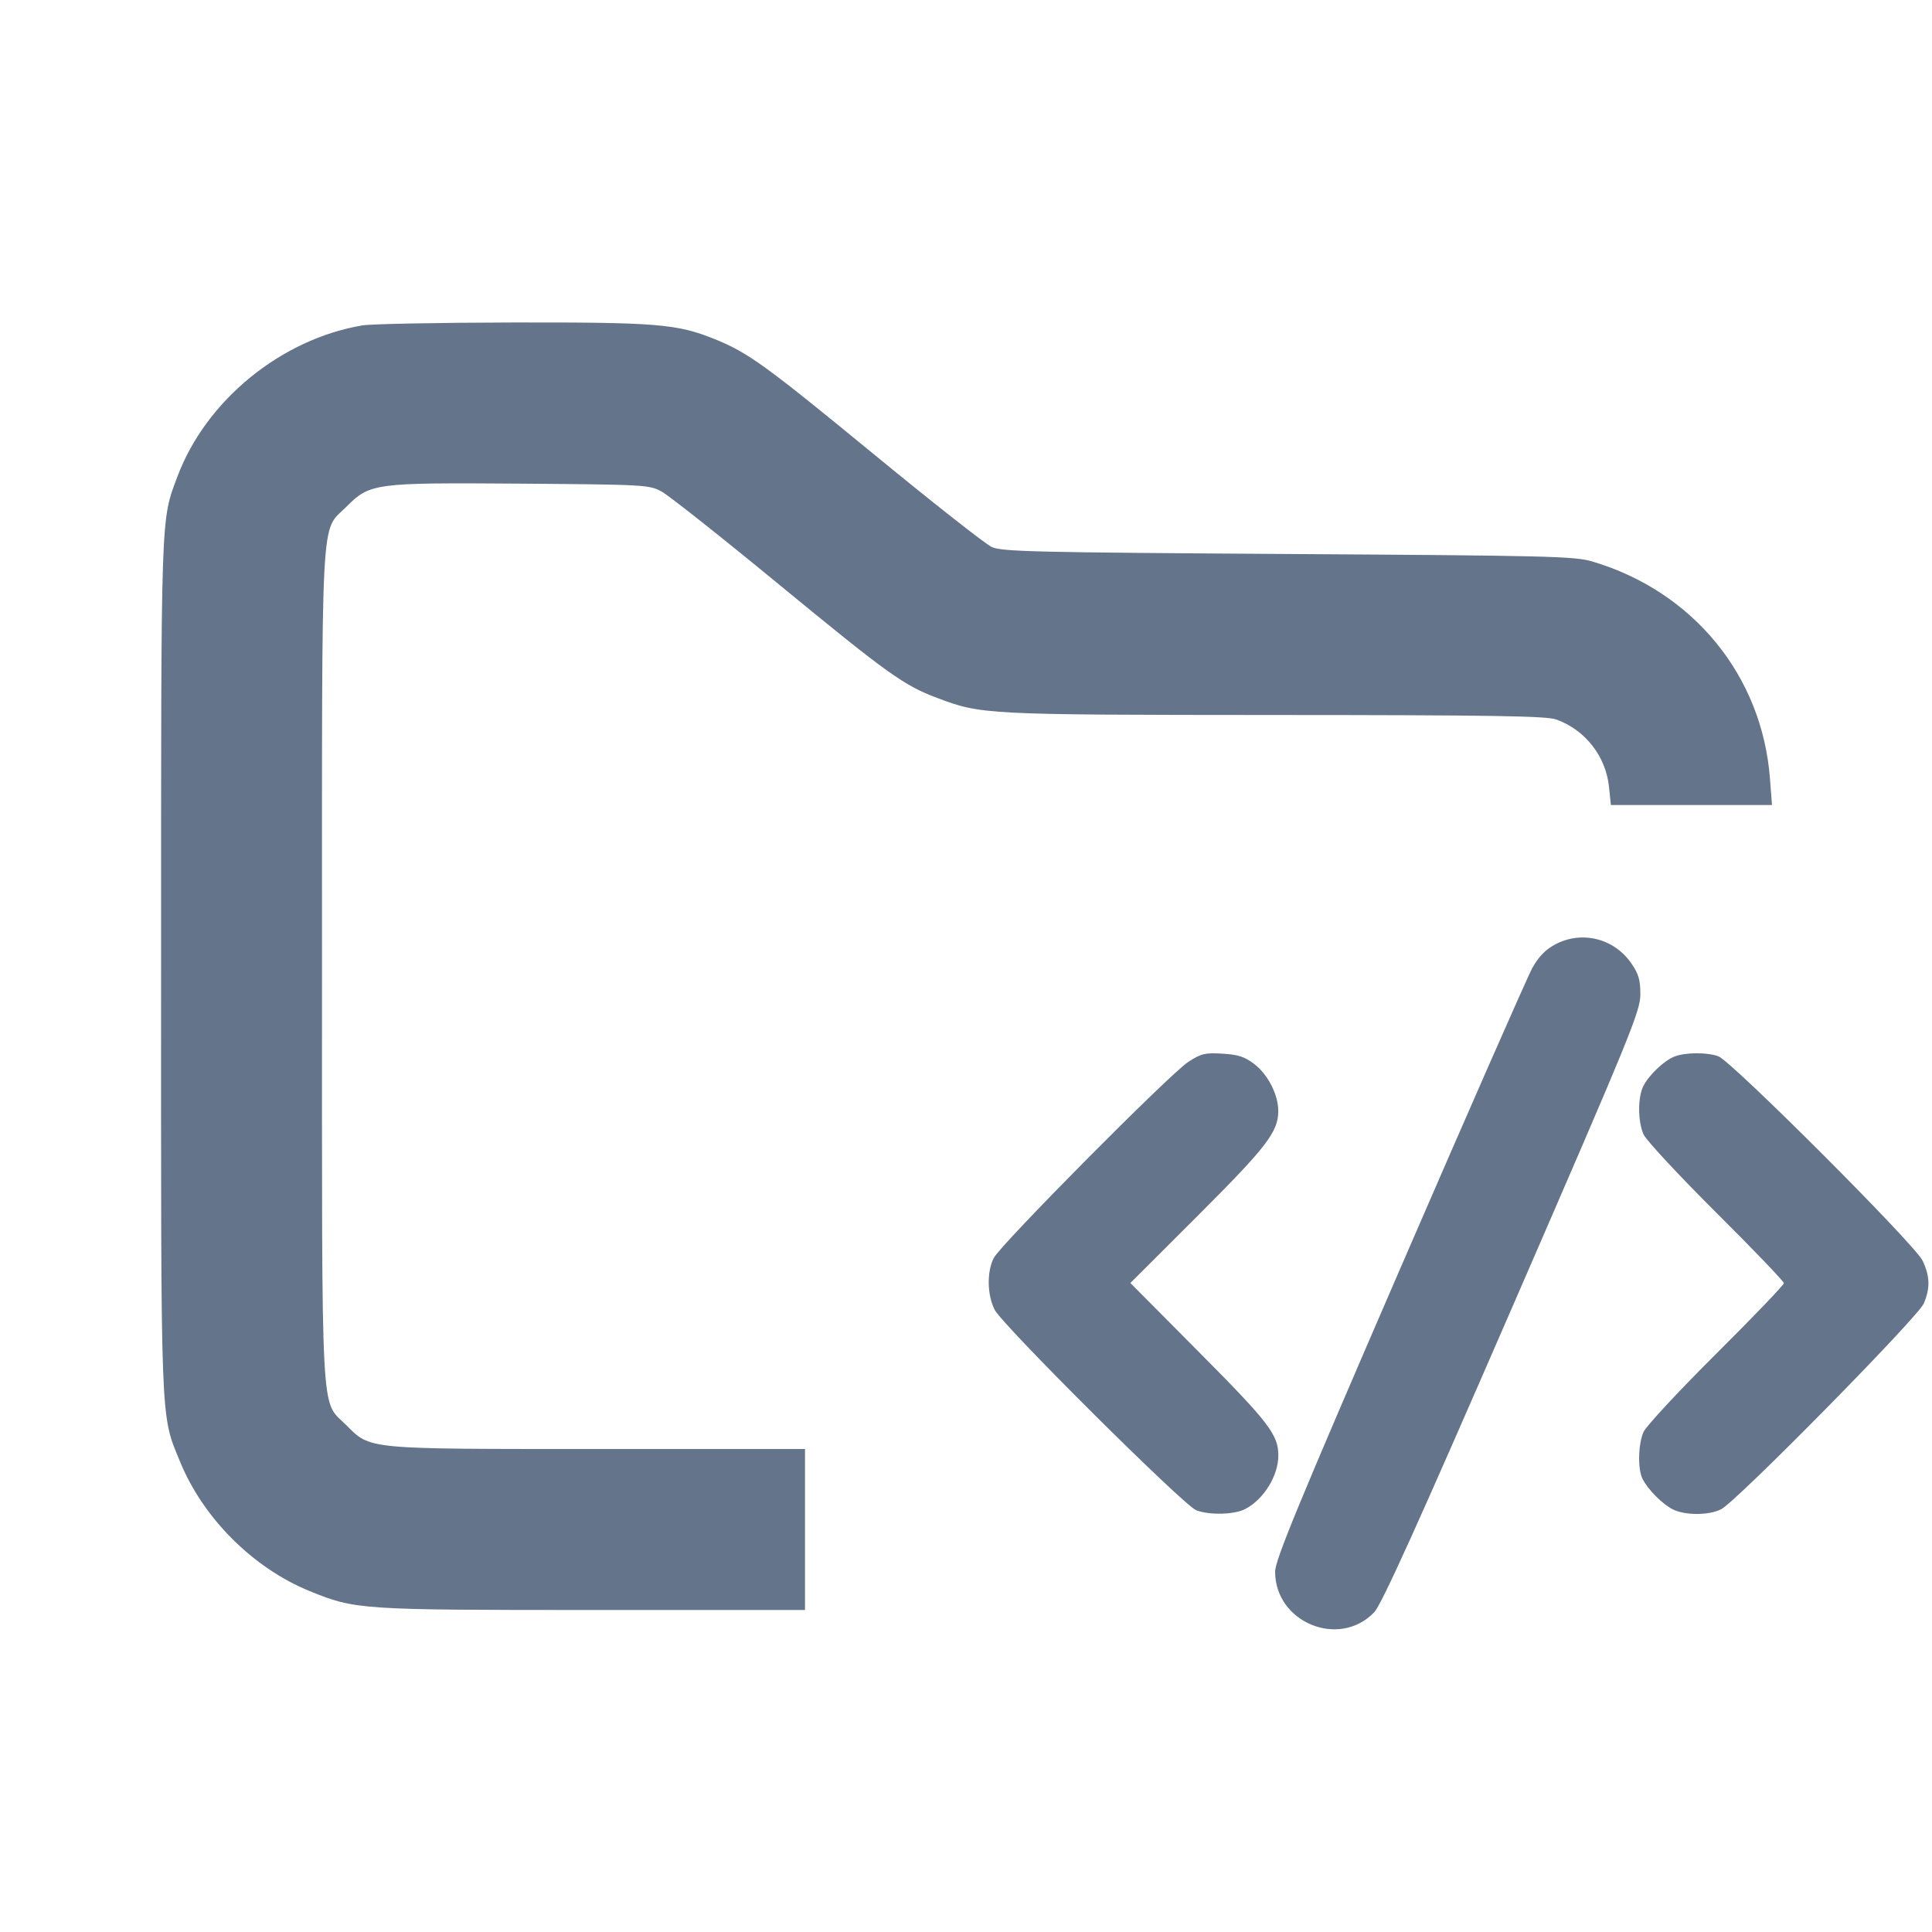 <svg width="24" height="24" viewBox="0 0 24 24" fill="none" xmlns="http://www.w3.org/2000/svg"><path d="M4.503 4.042 C 3.490 4.212,2.556 4.976,2.202 5.925 C 1.996 6.477,2.001 6.315,2.001 11.992 C 2.000 17.780,1.991 17.556,2.234 18.151 C 2.521 18.857,3.143 19.479,3.849 19.766 C 4.413 19.996,4.476 20.000,7.358 20.000 L 10.000 20.000 10.000 19.000 L 10.000 18.000 7.427 18.000 C 4.523 18.000,4.606 18.008,4.299 17.701 C 3.979 17.381,4.000 17.783,4.000 12.000 C 4.000 6.216,3.979 6.619,4.300 6.298 C 4.597 6.001,4.643 5.995,6.466 6.008 C 8.015 6.020,8.065 6.022,8.220 6.107 C 8.308 6.155,8.958 6.669,9.664 7.250 C 11.026 8.370,11.225 8.513,11.639 8.669 C 12.193 8.878,12.233 8.880,15.834 8.882 C 18.524 8.883,19.209 8.894,19.330 8.937 C 19.692 9.066,19.949 9.394,19.988 9.778 L 20.011 10.000 21.012 10.000 L 22.012 10.000 21.987 9.670 C 21.889 8.392,21.032 7.346,19.780 6.975 C 19.561 6.910,19.235 6.902,16.000 6.882 C 12.854 6.862,12.444 6.853,12.320 6.795 C 12.243 6.760,11.588 6.245,10.864 5.650 C 9.503 4.532,9.293 4.380,8.874 4.211 C 8.409 4.023,8.152 4.003,6.360 4.006 C 5.447 4.008,4.611 4.024,4.503 4.042 M19.321 11.731 C 19.200 11.795,19.115 11.882,19.037 12.021 C 18.976 12.130,18.232 13.824,17.383 15.784 C 16.127 18.685,15.840 19.381,15.840 19.524 C 15.840 20.155,16.635 20.482,17.070 20.029 C 17.162 19.933,17.603 18.960,18.785 16.240 C 20.253 12.863,20.376 12.563,20.377 12.355 C 20.377 12.172,20.356 12.099,20.264 11.966 C 20.050 11.656,19.650 11.557,19.321 11.731 M14.760 13.192 C 14.526 13.346,12.429 15.461,12.344 15.628 C 12.257 15.801,12.263 16.090,12.357 16.272 C 12.459 16.468,14.705 18.702,14.860 18.761 C 15.026 18.824,15.332 18.816,15.468 18.746 C 15.699 18.626,15.880 18.333,15.880 18.080 C 15.880 17.824,15.762 17.669,14.900 16.802 L 14.042 15.938 14.882 15.099 C 15.739 14.243,15.881 14.058,15.879 13.797 C 15.878 13.595,15.749 13.346,15.580 13.217 C 15.461 13.127,15.379 13.100,15.185 13.089 C 14.968 13.076,14.920 13.088,14.760 13.192 M20.800 13.125 C 20.672 13.176,20.489 13.349,20.416 13.488 C 20.344 13.626,20.344 13.926,20.416 14.091 C 20.447 14.162,20.852 14.598,21.316 15.060 C 21.780 15.521,22.160 15.918,22.160 15.940 C 22.160 15.962,21.780 16.359,21.316 16.820 C 20.852 17.282,20.447 17.718,20.416 17.789 C 20.349 17.943,20.343 18.252,20.405 18.373 C 20.473 18.505,20.646 18.680,20.777 18.748 C 20.928 18.827,21.234 18.826,21.383 18.747 C 21.582 18.642,23.830 16.358,23.899 16.191 C 23.979 15.997,23.975 15.856,23.883 15.660 C 23.791 15.463,21.513 13.184,21.347 13.122 C 21.208 13.070,20.934 13.072,20.800 13.125 " fill="#64748B" stroke="none" fill-rule="evenodd"></path></svg>